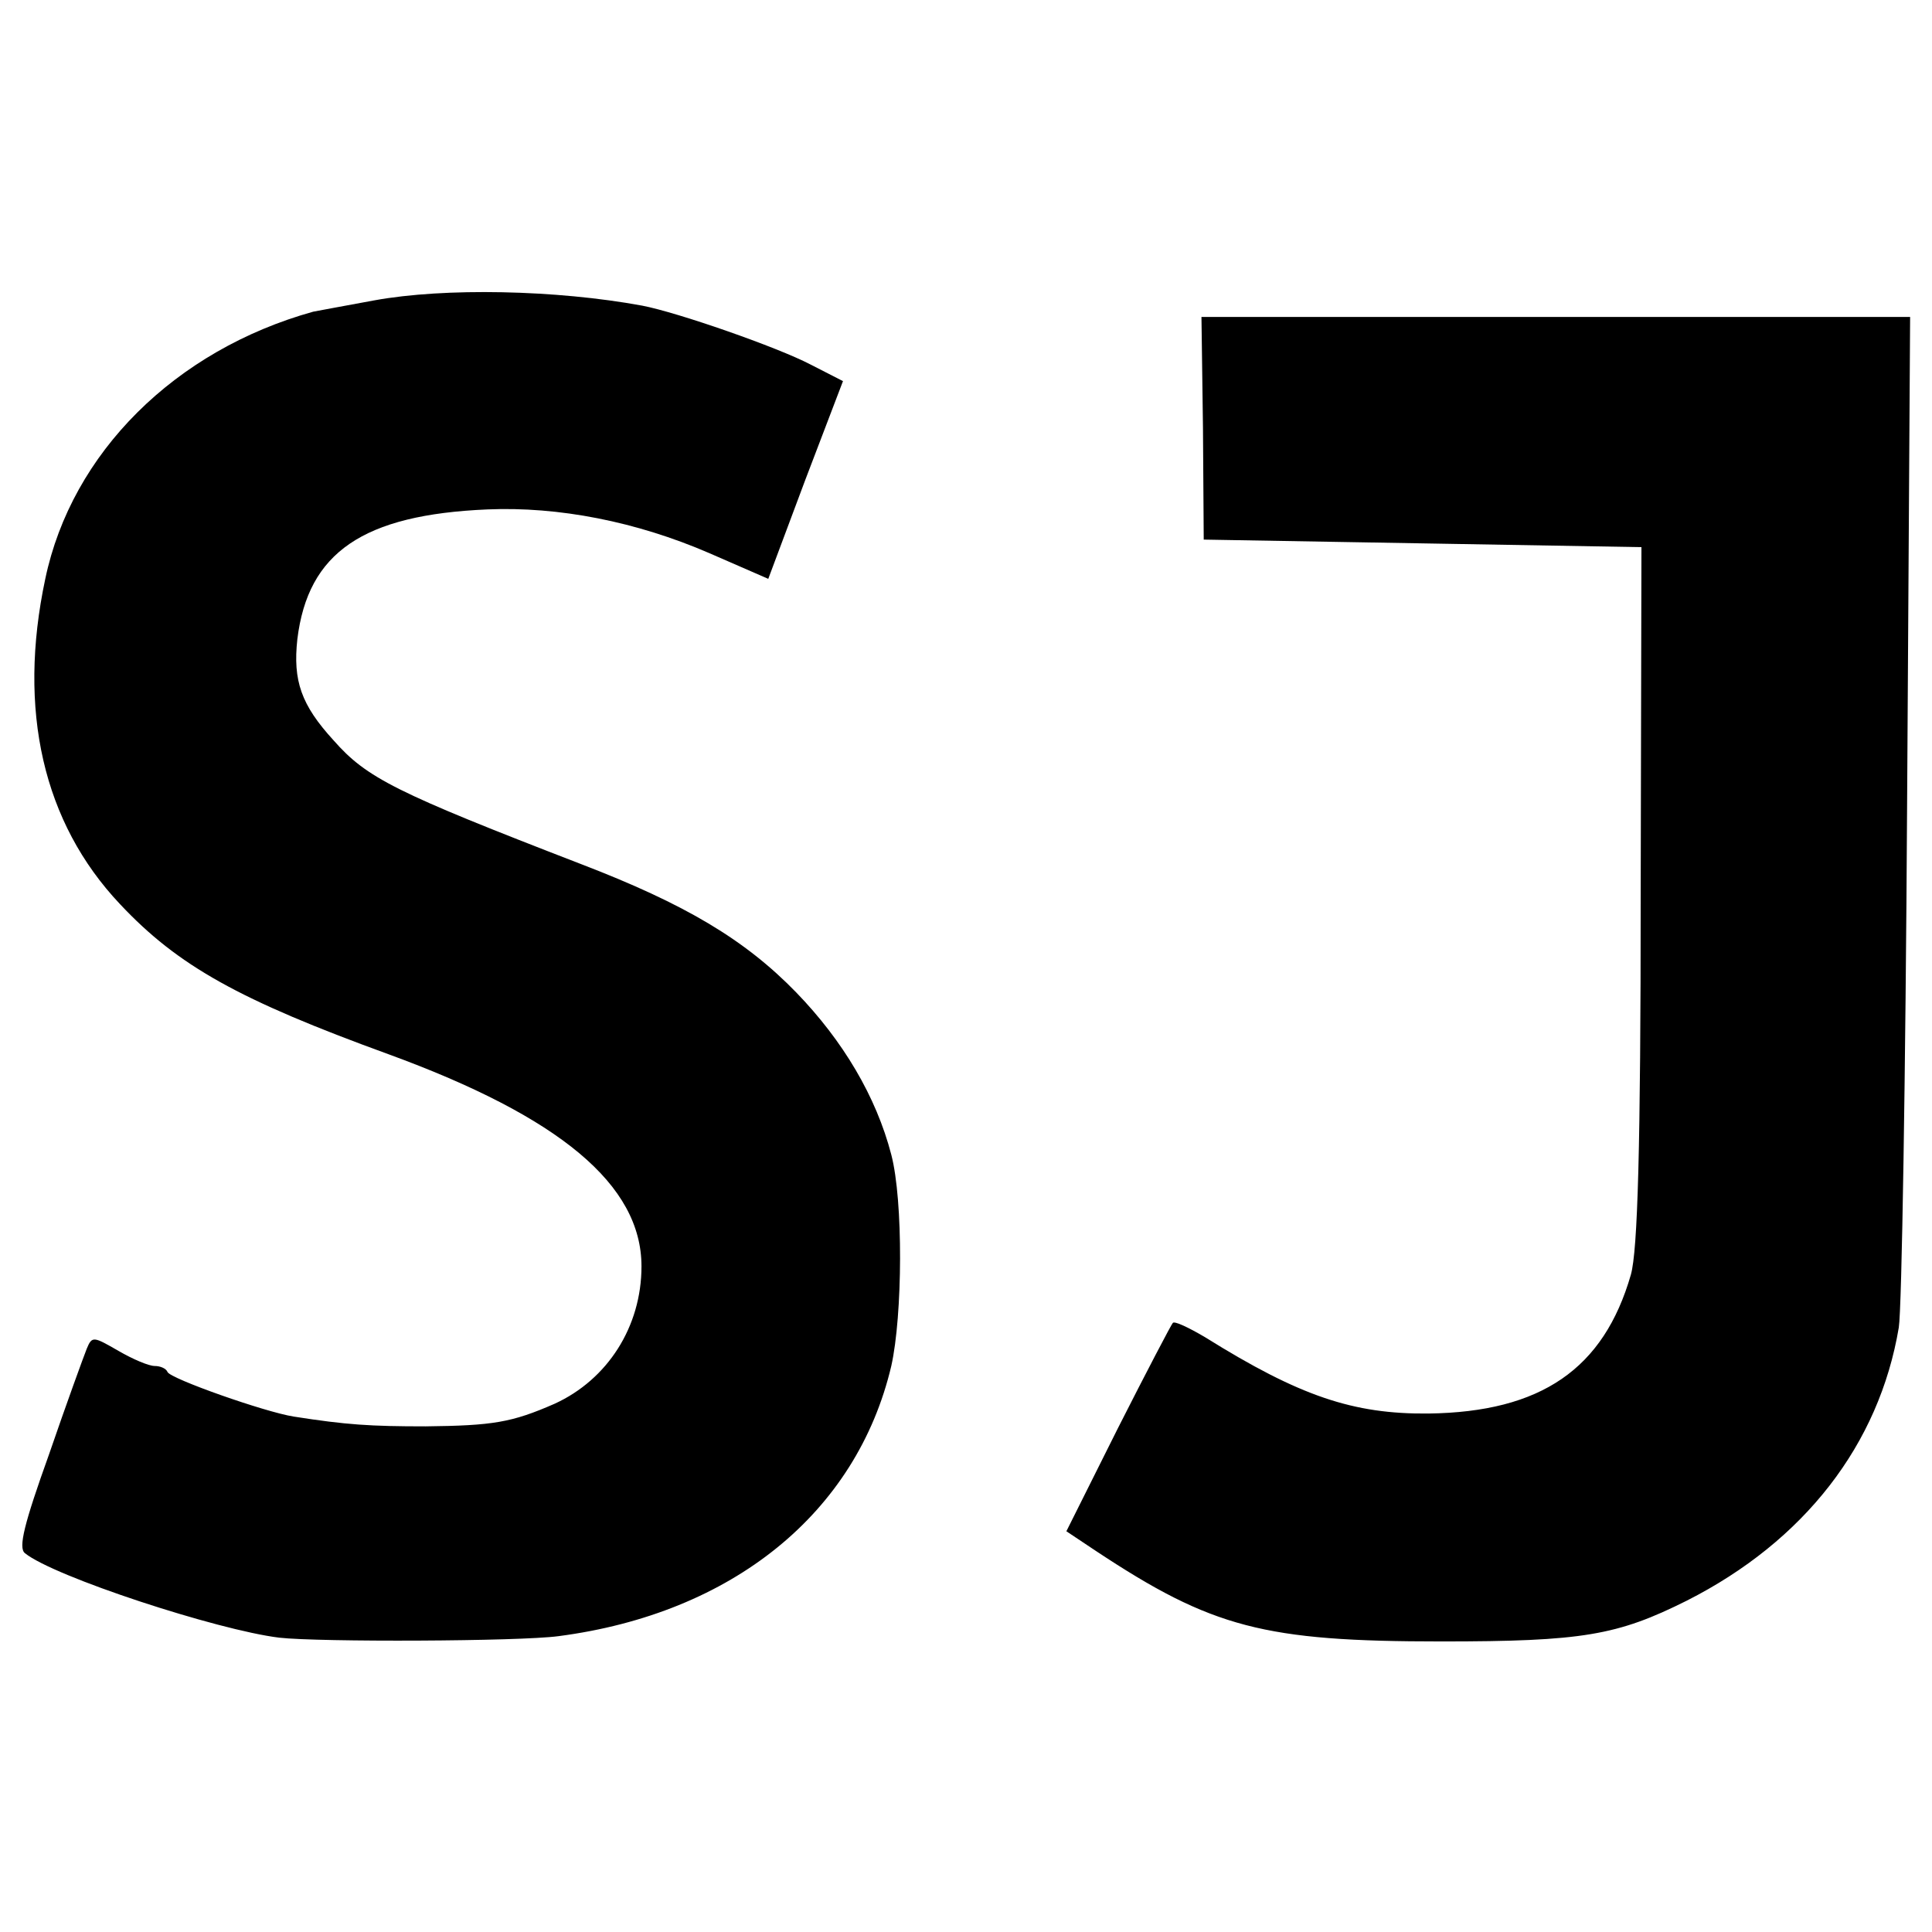 <svg version="1" xmlns="http://www.w3.org/2000/svg" width="341.333" height="341.333" viewBox="0 0 256 256"><path d="M49.6 39.8c-3.9.7-7.5 1.4-8.1 1.5C23.2 46.4 9.5 60 6 76.7c-3.7 17.4-.3 32.3 9.9 43.1 7.7 8.2 15.8 12.7 35.6 19.9C74.2 148 85 157 85 167.8c0 8-4.5 15-11.5 18.2-5.7 2.5-8.2 2.9-17.1 3-7.3 0-10.5-.2-17.5-1.3-3.8-.6-16.3-5-16.7-5.9-.2-.5-1-.8-1.7-.8-.8 0-2.9-.9-4.8-2-3.3-1.9-3.5-2-4.2-.3-.4 1-2.7 7.3-5 14-3.3 9.2-4.1 12.4-3.2 13.1C7.1 208.9 28.8 216 37 217c5.3.6 31.8.5 37-.2 23-3 39.5-16.3 44.1-35.8 1.5-6.7 1.6-21.9 0-28-2-7.7-6.4-15.1-12.6-21.5-6.8-7-14.7-11.7-28.5-17-24.6-9.5-28.4-11.4-32.8-16.4-4.3-4.7-5.4-7.9-4.8-13.4 1.4-11.5 8.7-16.5 25.2-17.2 9.4-.4 19.7 1.6 29.4 5.8l7.8 3.4 4.9-13.1 5-13.1-4.3-2.2c-4.4-2.3-17.6-6.9-22.3-7.8-11.4-2.1-26.2-2.4-35.5-.7zM159.4 56.7l.1 14.8 29 .5 29 .5-.1 46c0 33.7-.4 47.2-1.3 50.4-3.6 12.5-11.9 18.2-26.8 18.4-10 .1-17.1-2.3-29.6-10.1-2.2-1.3-4.1-2.2-4.3-1.9-.2.2-3.5 6.5-7.3 14l-6.8 13.6 3.9 2.6c15.4 10.2 22.3 12 45.8 12 18.7 0 23.3-.8 32.5-5.4 15.6-7.9 25.5-20.7 28.1-36.2.4-2.4.9-33.5 1.1-69.2l.4-64.7h-93.9l.2 14.7z"/></svg>